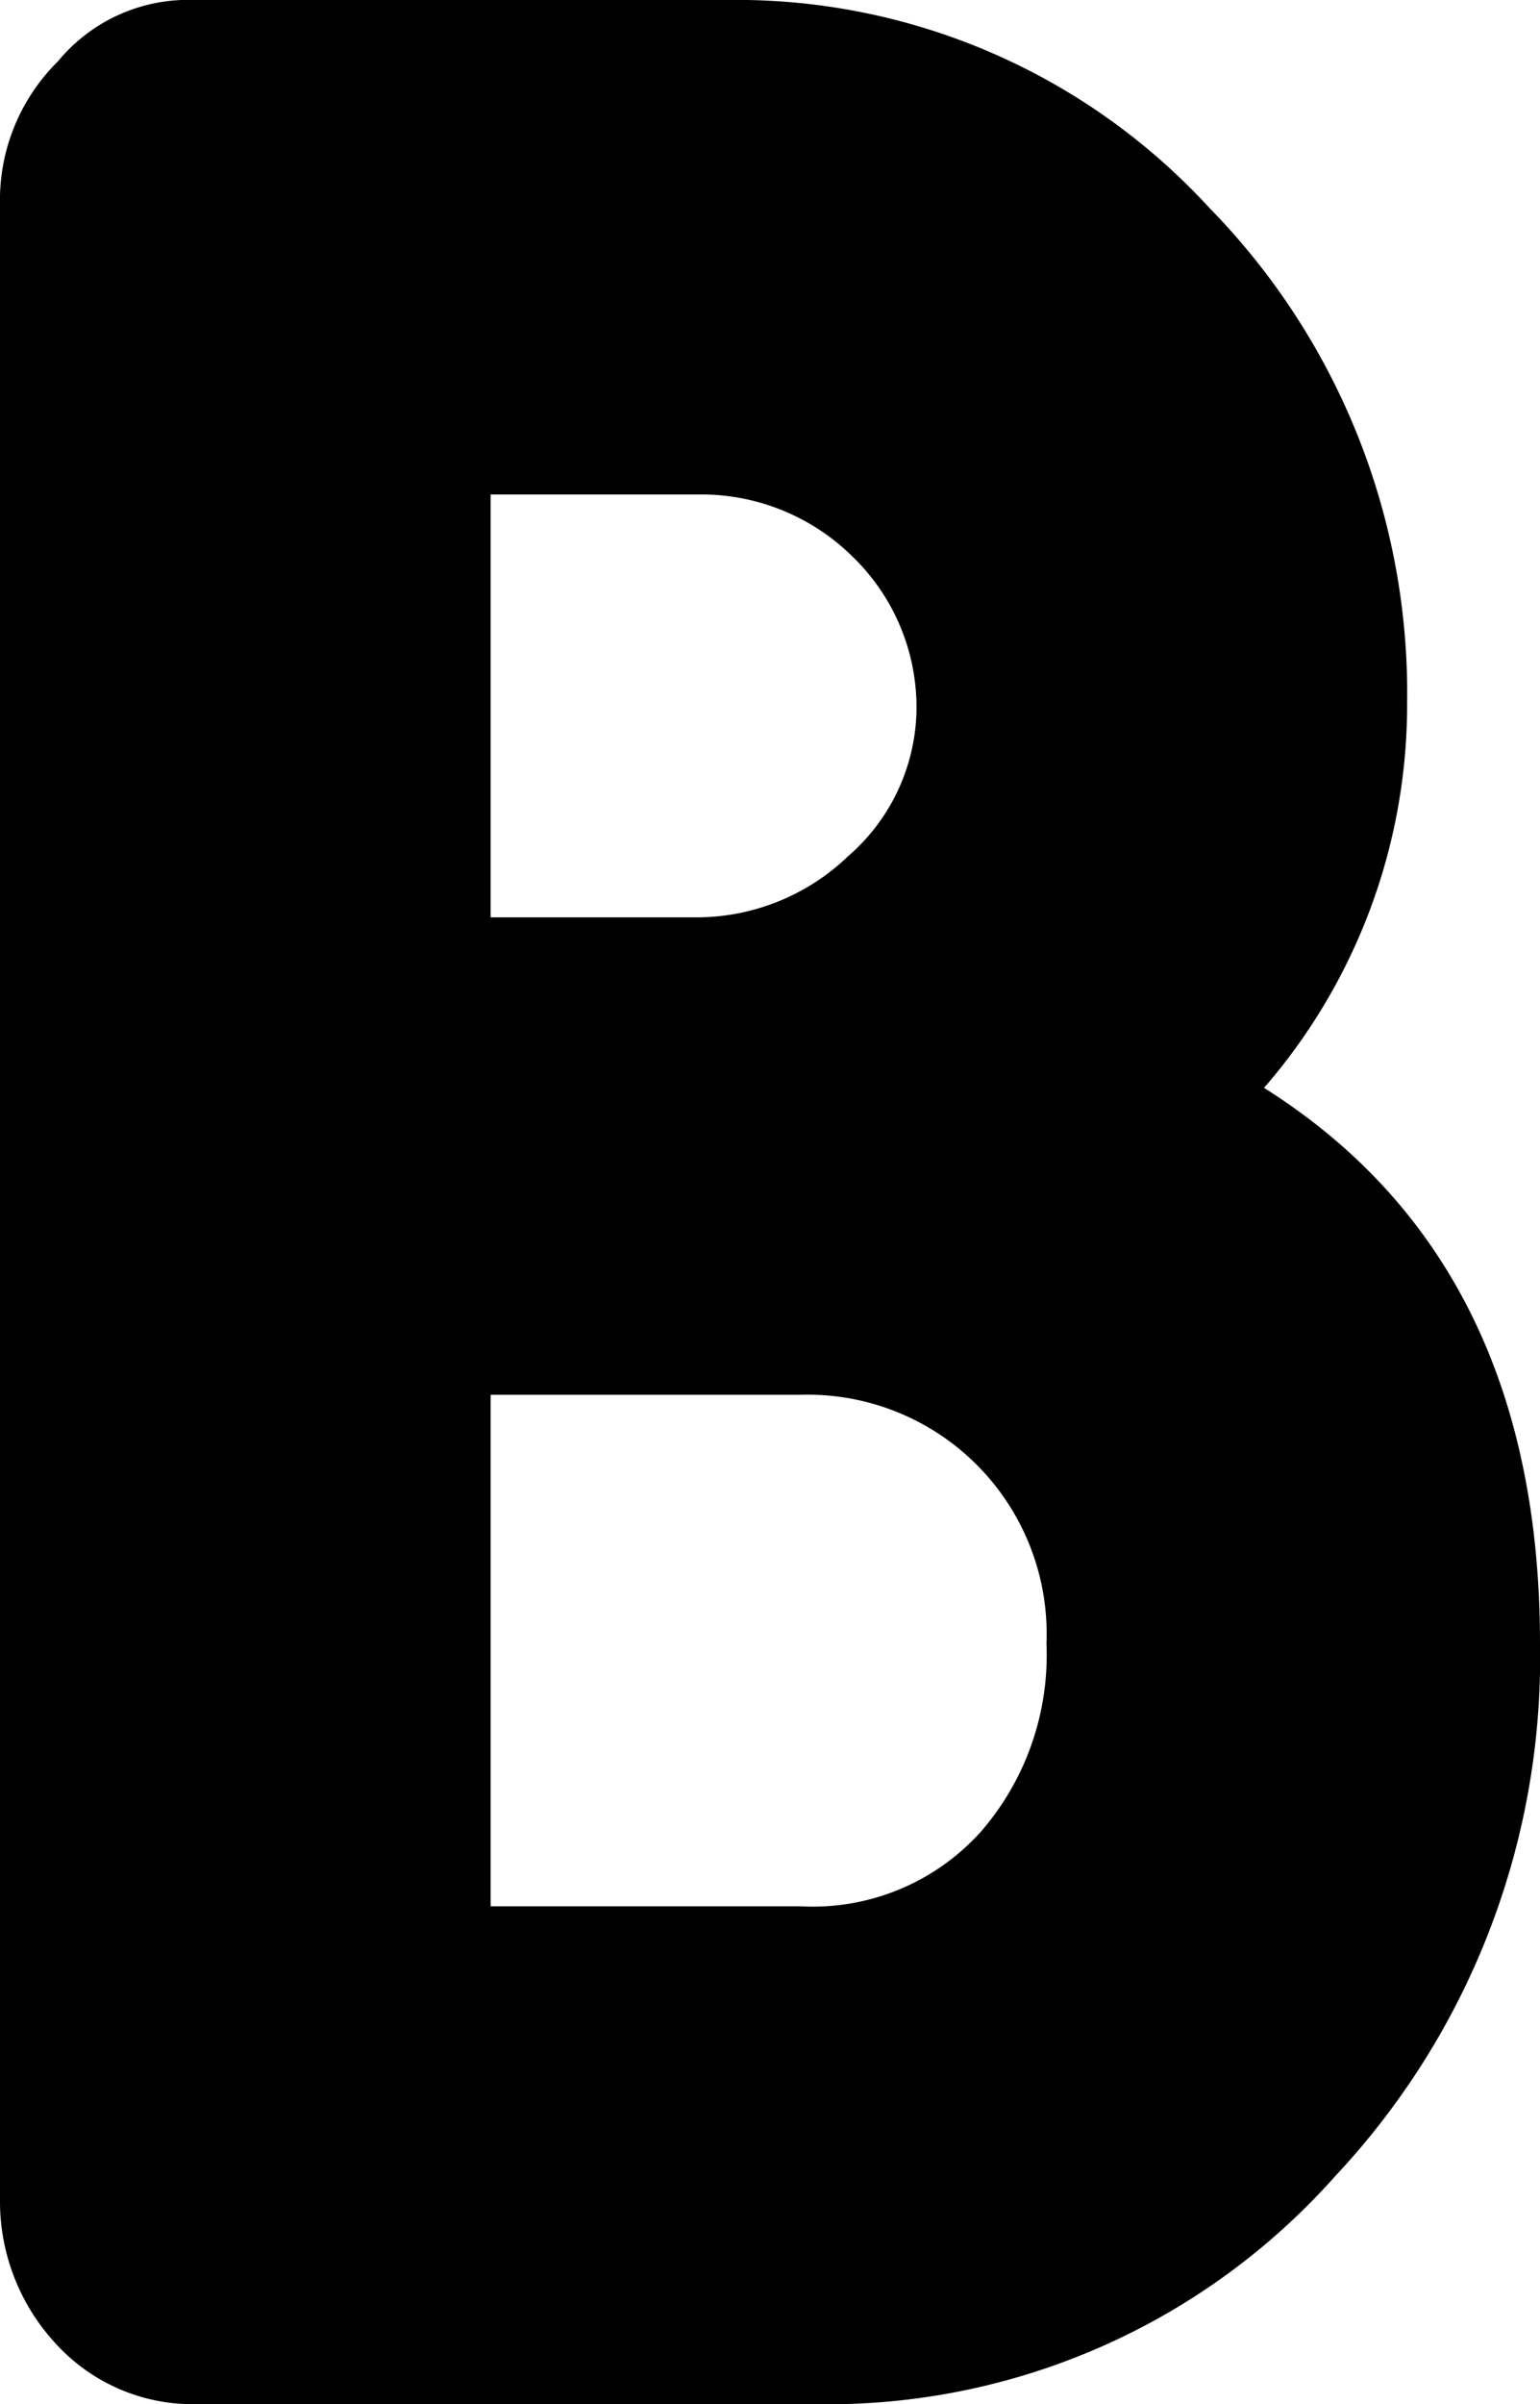 <svg xmlns="http://www.w3.org/2000/svg" viewBox="0 0 63.28 98.7"><title>Ресурс 3</title><g id="Слой_2" data-name="Слой 2"><g id="Слой_1-2" data-name="Слой 1"><path d="M54.88,89.32A27.89,27.89,0,0,1,33.6,98.7H8a7.62,7.62,0,0,1-5.74-2.52A8.59,8.59,0,0,1,0,90.3V8.4A8,8,0,0,1,2.38,2.52,6.93,6.93,0,0,1,8,0H29.82A26.38,26.38,0,0,1,49.7,8.54a28.46,28.46,0,0,1,8.12,20.3,24,24,0,0,1-5.88,15.82Q63.28,51.8,63.28,67.48A31.08,31.08,0,0,1,54.88,89.32ZM35,22.82a8.84,8.84,0,0,0-6.3-2.52H20.16V37.66H28.7a9,9,0,0,0,6.16-2.52,8.1,8.1,0,0,0,2.8-6A8.61,8.61,0,0,0,35,22.82ZM20.16,57.26v21H32.9a9.29,9.29,0,0,0,7.42-3.08A11.06,11.06,0,0,0,43,67.48,9.82,9.82,0,0,0,32.9,57.26Z"/></g></g></svg>